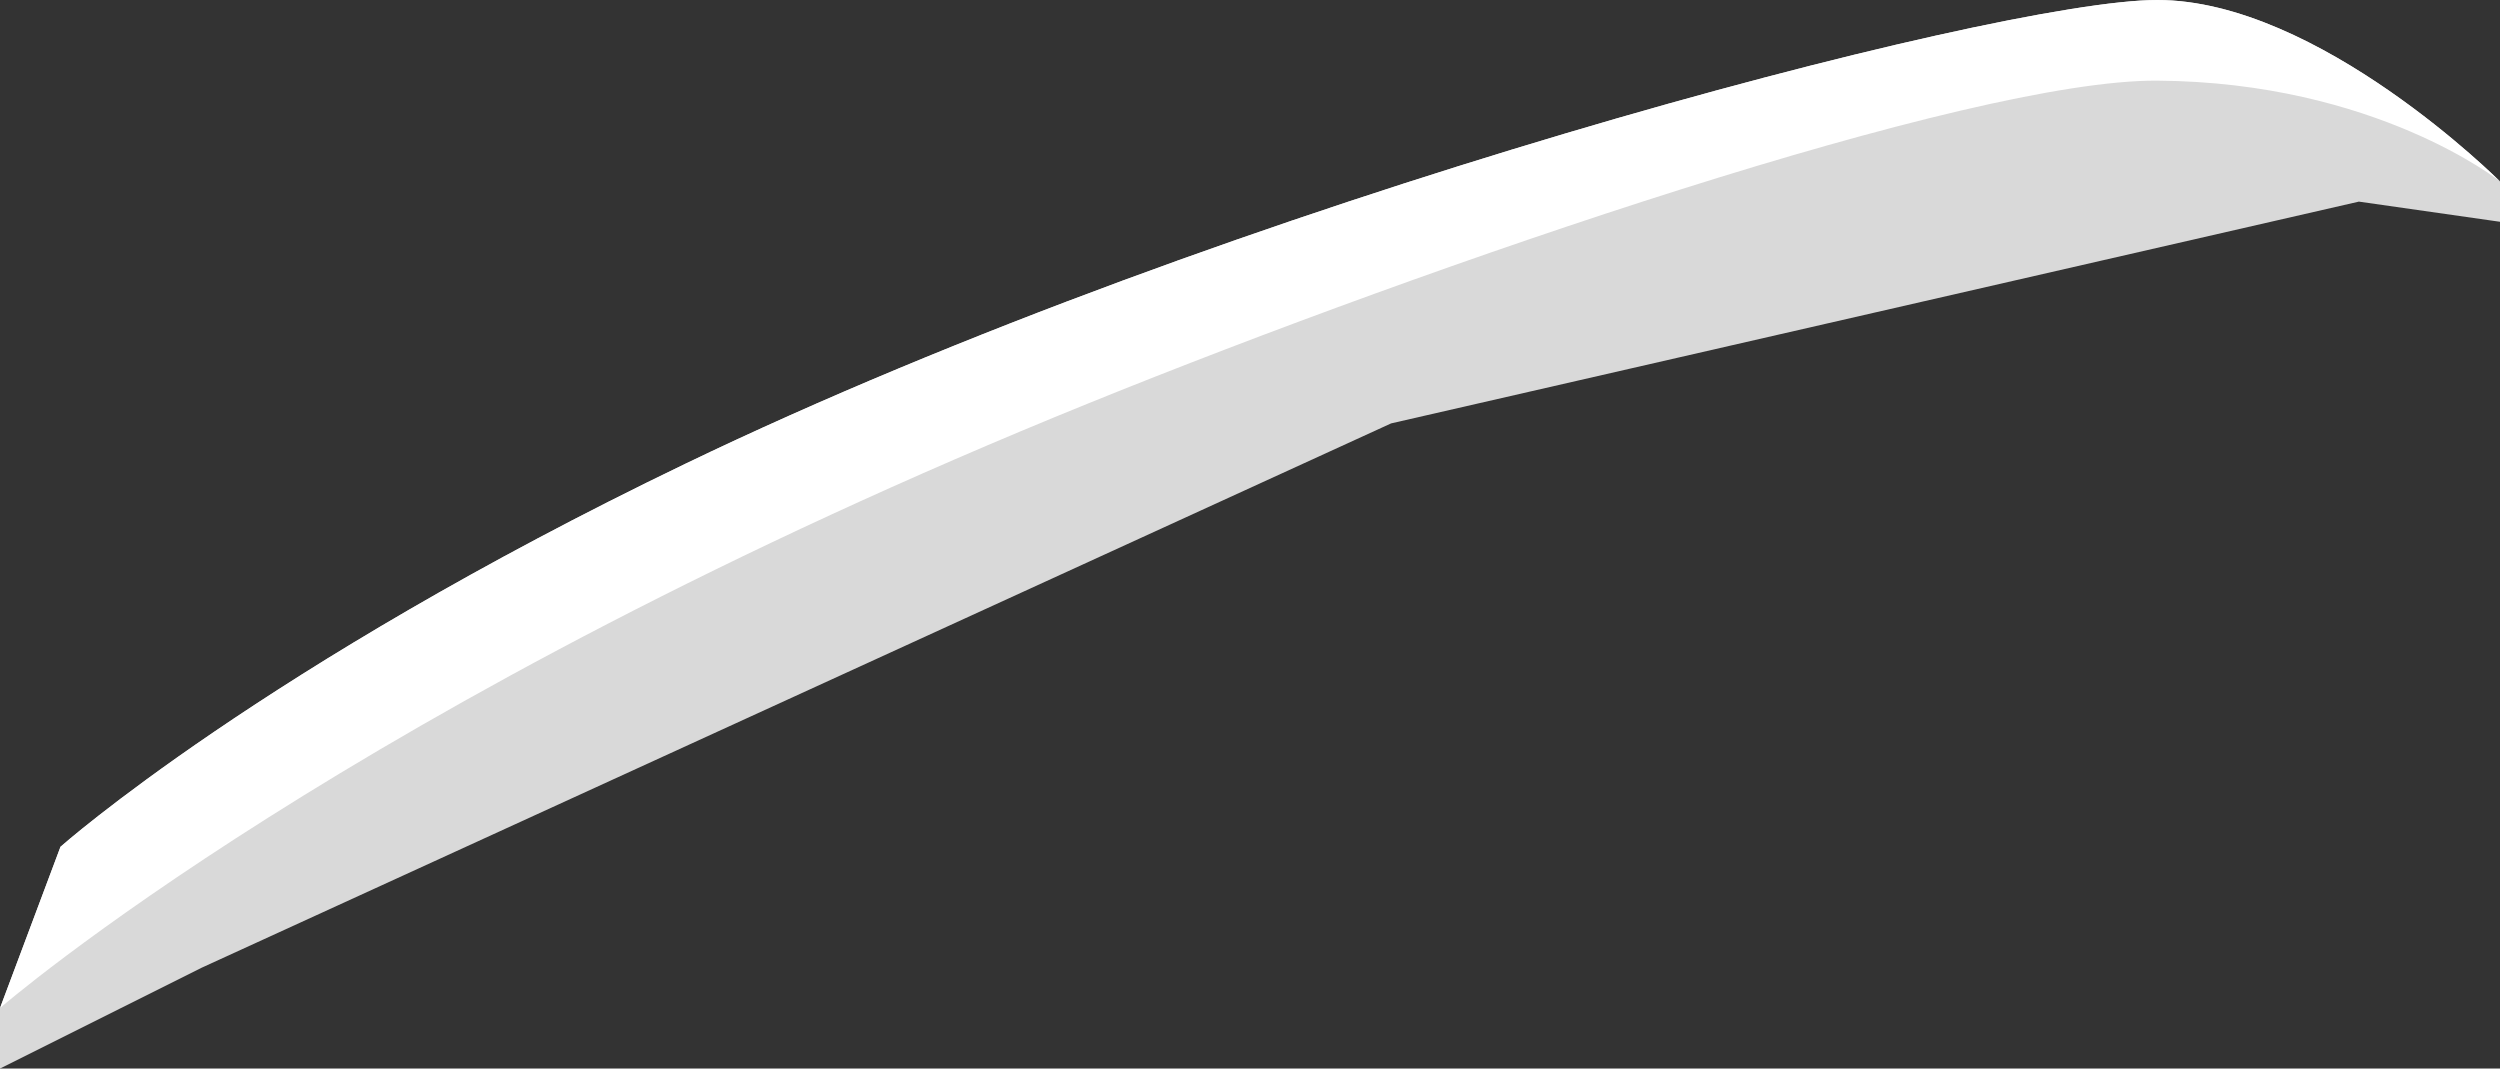 <svg xmlns="http://www.w3.org/2000/svg" xmlns:xlink="http://www.w3.org/1999/xlink" width="124" height="53" viewBox="0 0 124 53">
  <rect x="0" y="0" width="124" height="53" fill="#333333" stroke="none"/>
  <defs>
    <style>
      .a {
        fill: #d9d9d9;
      }

      .b {
        clip-path: url(#a);
      }

      .c {
        fill: #fff;
      }
    </style>
    <clipPath id="a">
      <path class="a" d="M34,23C61,10,99,0,107,0s17,9,17,9v2l-7-1L69,21,10,48,0,53V50l3-8S13.043,33.09,34,23Z"/>
    </clipPath>
  </defs>
  <g>
    <path class="a" d="M34,23C61,10,99,0,107,0s17,9,17,9v2l-7-1L69,21,10,48,0,53V50l3-8S13.043,33.09,34,23Z"/>
    <g class="b">
      <path class="c" d="M30,14,132-16,124,9s-6.163-4.927-17-5c-9.312-.062-35.9,9.068-53,16C17.491,34.8,0,50,0,50L-18,31Z"/>
    </g>
  </g>
</svg>
